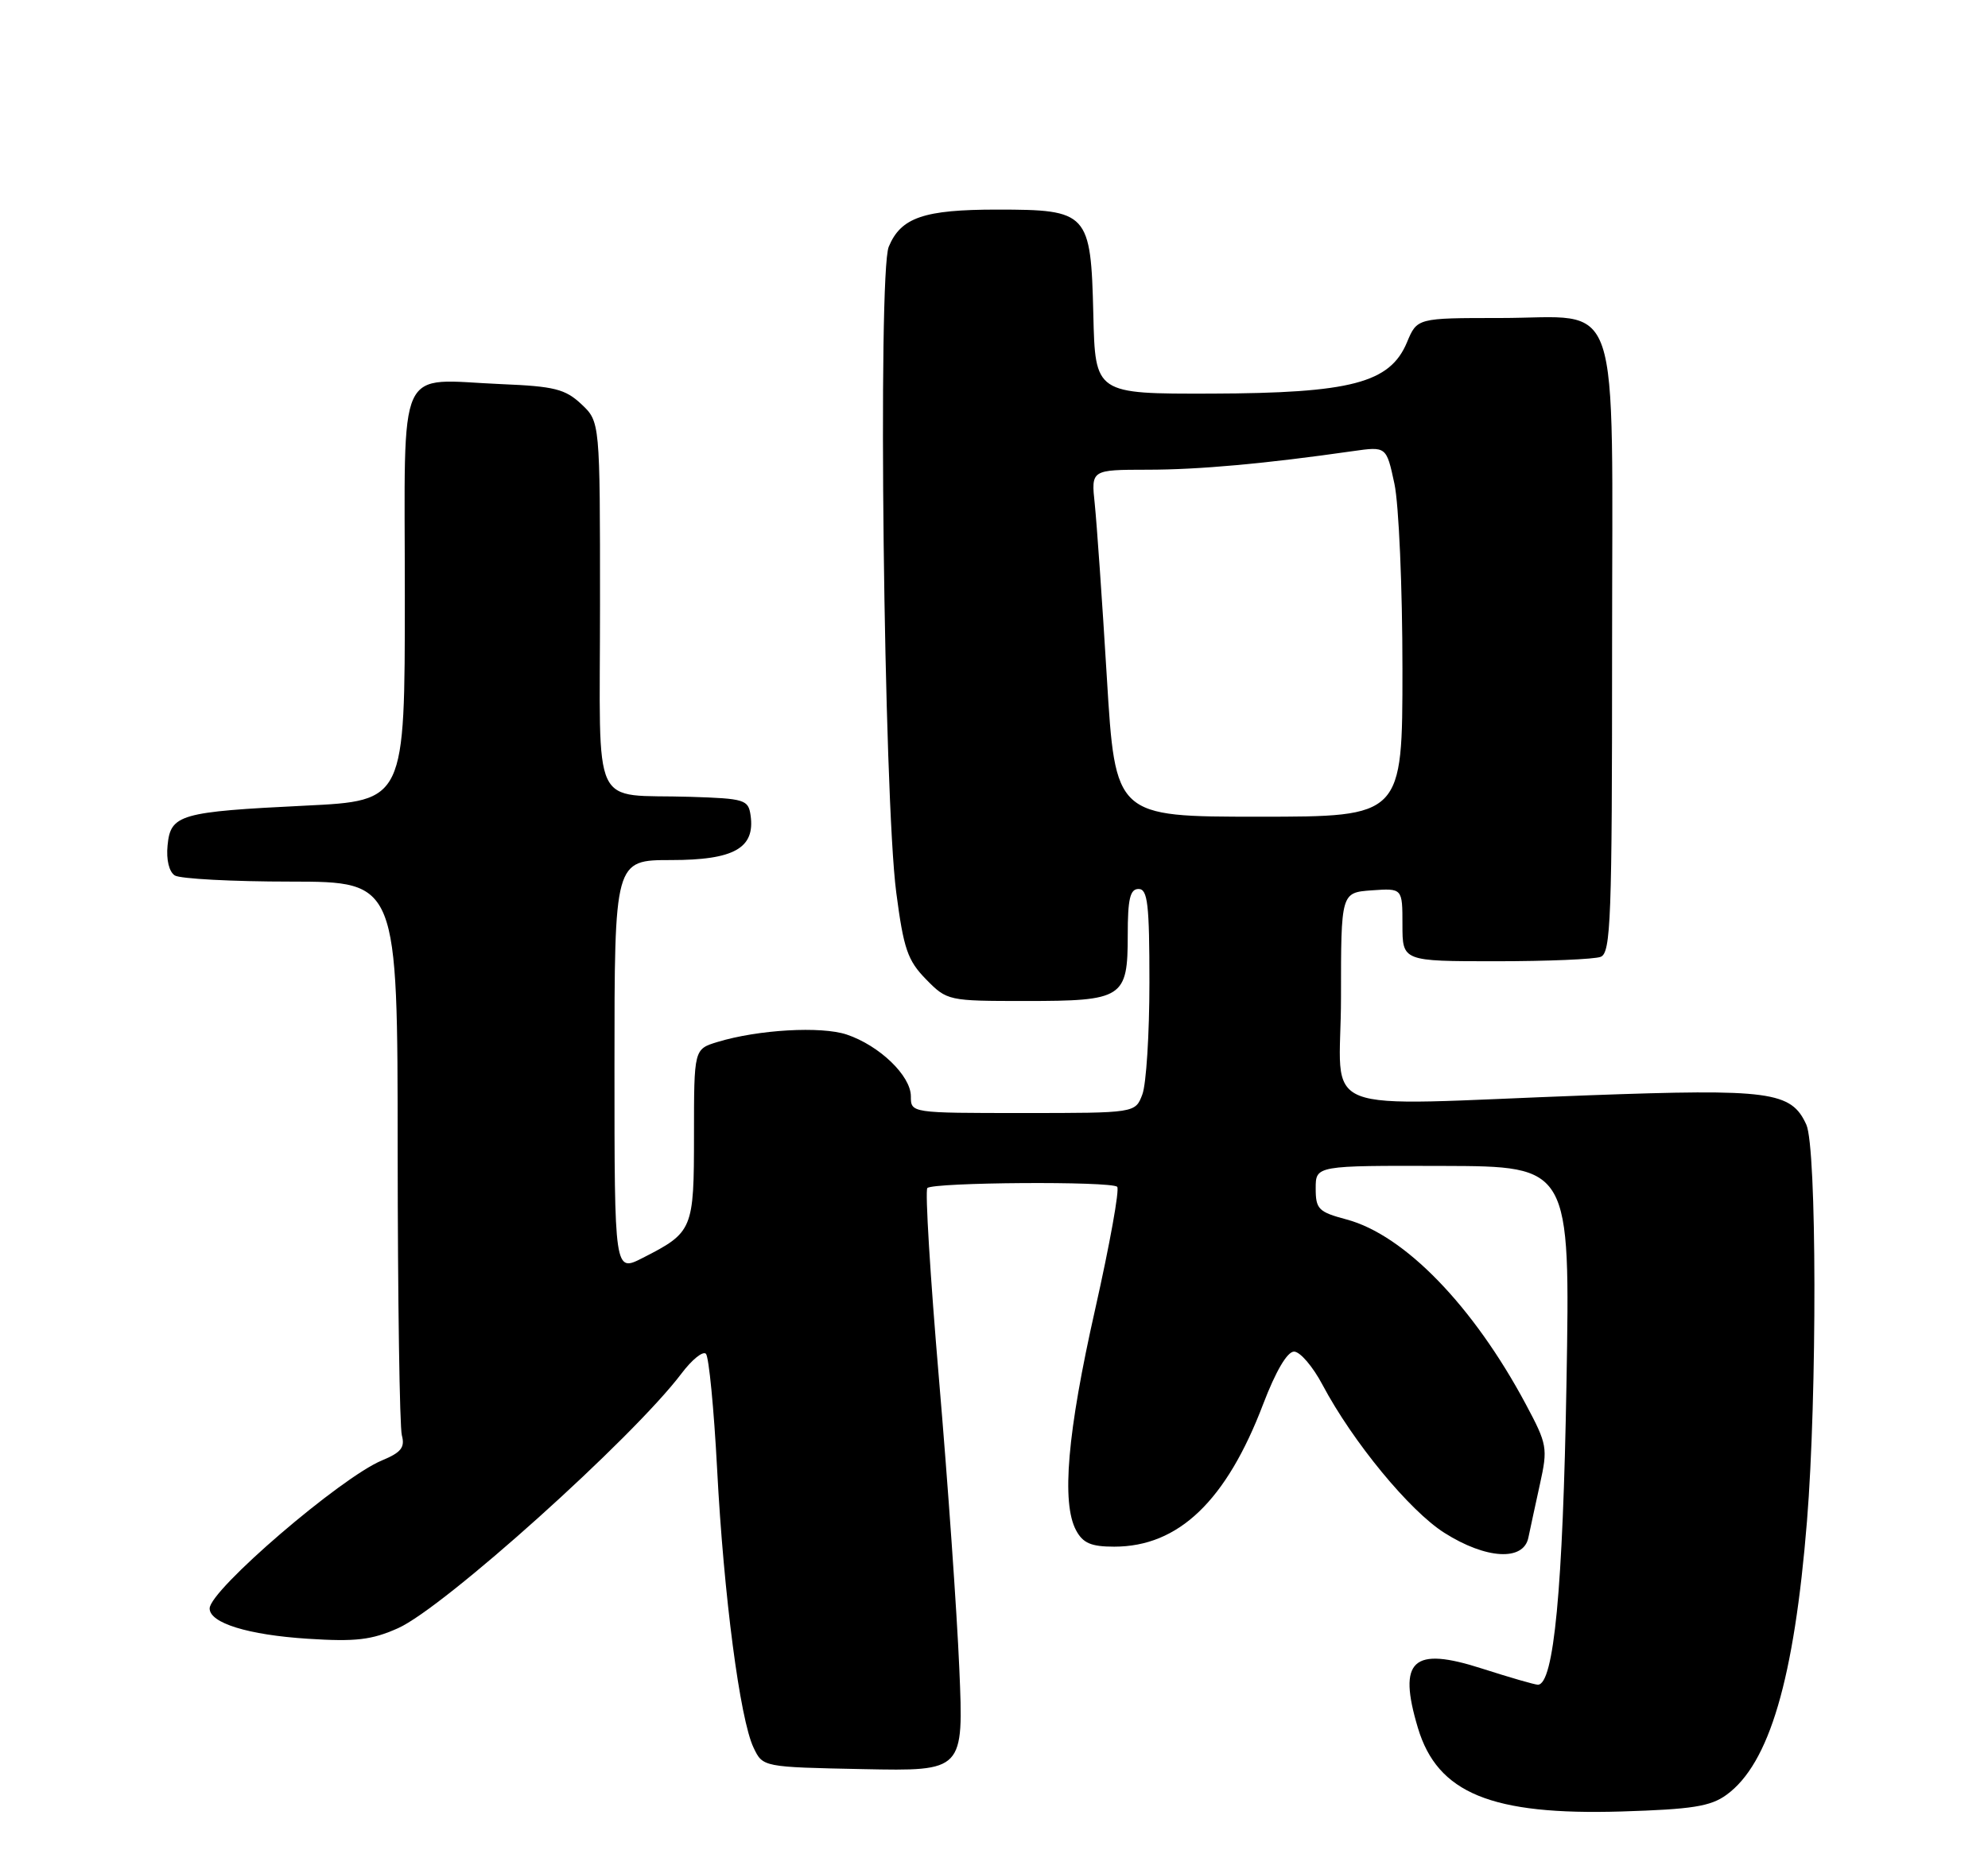 <?xml version="1.0" encoding="UTF-8" standalone="no"?>
<!DOCTYPE svg PUBLIC "-//W3C//DTD SVG 1.1//EN" "http://www.w3.org/Graphics/SVG/1.1/DTD/svg11.dtd" >
<svg xmlns="http://www.w3.org/2000/svg" xmlns:xlink="http://www.w3.org/1999/xlink" version="1.1" viewBox="0 0 275 256">
 <g >
 <path fill="currentColor"
d=" M 238.82 248.34 C 244.75 244.04 248.19 232.34 249.96 210.46 C 251.37 193.10 251.32 158.79 249.87 155.61 C 247.78 151.02 244.91 150.63 219.69 151.55 C 180.94 152.97 185.50 154.78 185.50 138.00 C 185.50 123.50 185.50 123.50 189.75 123.19 C 194.00 122.89 194.00 122.89 194.00 127.94 C 194.00 133.00 194.00 133.00 206.92 133.00 C 214.02 133.00 220.55 132.73 221.42 132.39 C 222.83 131.85 223.00 127.17 223.00 89.89 C 223.00 39.34 224.57 44.00 207.51 44.00 C 196.03 44.00 196.03 44.00 194.62 47.38 C 192.27 52.99 186.88 54.40 167.57 54.46 C 151.50 54.50 151.50 54.50 151.24 43.50 C 150.90 29.41 150.53 29.00 137.94 29.00 C 127.79 29.00 124.62 30.09 122.94 34.14 C 121.41 37.83 122.25 110.33 123.98 123.50 C 125.00 131.29 125.55 132.90 128.10 135.50 C 131.01 138.47 131.16 138.50 141.87 138.50 C 155.37 138.50 156.00 138.09 156.00 129.38 C 156.00 124.38 156.32 123.00 157.50 123.00 C 158.76 123.00 159.00 125.10 159.00 135.93 C 159.00 143.05 158.56 150.02 158.02 151.43 C 157.05 154.00 157.05 154.00 141.52 154.00 C 126.00 154.00 126.00 154.00 126.00 151.69 C 126.00 148.84 121.65 144.66 117.12 143.14 C 113.58 141.96 104.87 142.46 99.25 144.17 C 96.00 145.16 96.00 145.16 96.00 157.01 C 96.00 170.16 95.86 170.50 88.90 174.05 C 85.00 176.04 85.00 176.04 85.00 147.52 C 85.00 119.00 85.00 119.00 92.85 119.00 C 101.53 119.00 104.47 117.35 103.83 112.83 C 103.52 110.64 103.03 110.49 95.50 110.25 C 81.55 109.81 83.00 112.90 83.00 83.66 C 83.00 58.35 83.00 58.35 80.42 55.92 C 78.19 53.83 76.68 53.45 69.40 53.15 C 54.64 52.53 56.00 49.56 56.00 82.42 C 56.00 110.80 56.00 110.80 42.25 111.47 C 24.87 112.32 23.59 112.69 23.18 116.97 C 22.98 118.95 23.39 120.63 24.18 121.13 C 24.90 121.59 32.14 121.98 40.25 121.98 C 55.00 122.00 55.00 122.00 55.01 159.25 C 55.02 179.74 55.28 197.44 55.59 198.60 C 56.04 200.27 55.48 200.97 52.85 202.06 C 47.15 204.42 29.00 220.01 29.00 222.55 C 29.00 224.57 34.33 226.21 42.56 226.74 C 49.20 227.17 51.41 226.91 55.06 225.28 C 61.38 222.47 87.56 198.94 94.28 190.03 C 95.72 188.12 97.23 186.90 97.65 187.31 C 98.06 187.73 98.76 194.91 99.20 203.28 C 100.11 220.72 102.36 237.89 104.24 241.81 C 105.52 244.50 105.52 244.50 119.42 244.78 C 133.31 245.06 133.31 245.06 132.70 230.85 C 132.37 223.04 131.10 205.02 129.89 190.82 C 128.68 176.61 127.95 164.71 128.28 164.38 C 129.09 163.58 153.74 163.41 154.54 164.21 C 154.89 164.55 153.51 172.19 151.49 181.17 C 147.64 198.23 146.81 207.95 148.86 211.75 C 149.81 213.52 150.95 214.00 154.13 214.00 C 163.03 214.00 169.64 207.67 174.74 194.26 C 176.47 189.73 178.06 187.02 179.00 187.01 C 179.83 187.00 181.61 189.08 182.95 191.62 C 187.13 199.49 194.98 209.03 199.79 212.08 C 205.56 215.74 210.75 216.04 211.42 212.75 C 211.68 211.51 212.40 208.16 213.03 205.30 C 214.12 200.35 214.03 199.84 211.07 194.30 C 203.80 180.69 194.27 170.87 186.28 168.73 C 182.38 167.69 182.00 167.30 182.00 164.43 C 182.00 161.27 182.00 161.27 199.60 161.32 C 217.21 161.37 217.21 161.37 216.69 191.43 C 216.20 219.88 214.95 233.10 212.73 233.10 C 212.31 233.10 208.85 232.10 205.05 230.88 C 195.39 227.76 193.32 229.67 196.14 239.08 C 198.85 248.12 206.31 251.18 224.32 250.64 C 234.07 250.34 236.62 249.94 238.82 248.34 Z  M 153.11 93.75 C 152.47 83.16 151.71 72.36 151.44 69.75 C 150.93 65.00 150.93 65.00 158.72 64.99 C 165.84 64.99 175.08 64.15 187.14 62.42 C 191.78 61.76 191.78 61.76 192.89 66.93 C 193.50 69.77 194.00 81.30 194.00 92.55 C 194.00 113.00 194.00 113.00 174.14 113.00 C 154.28 113.00 154.28 113.00 153.11 93.75 Z "/>
</g>
</svg>